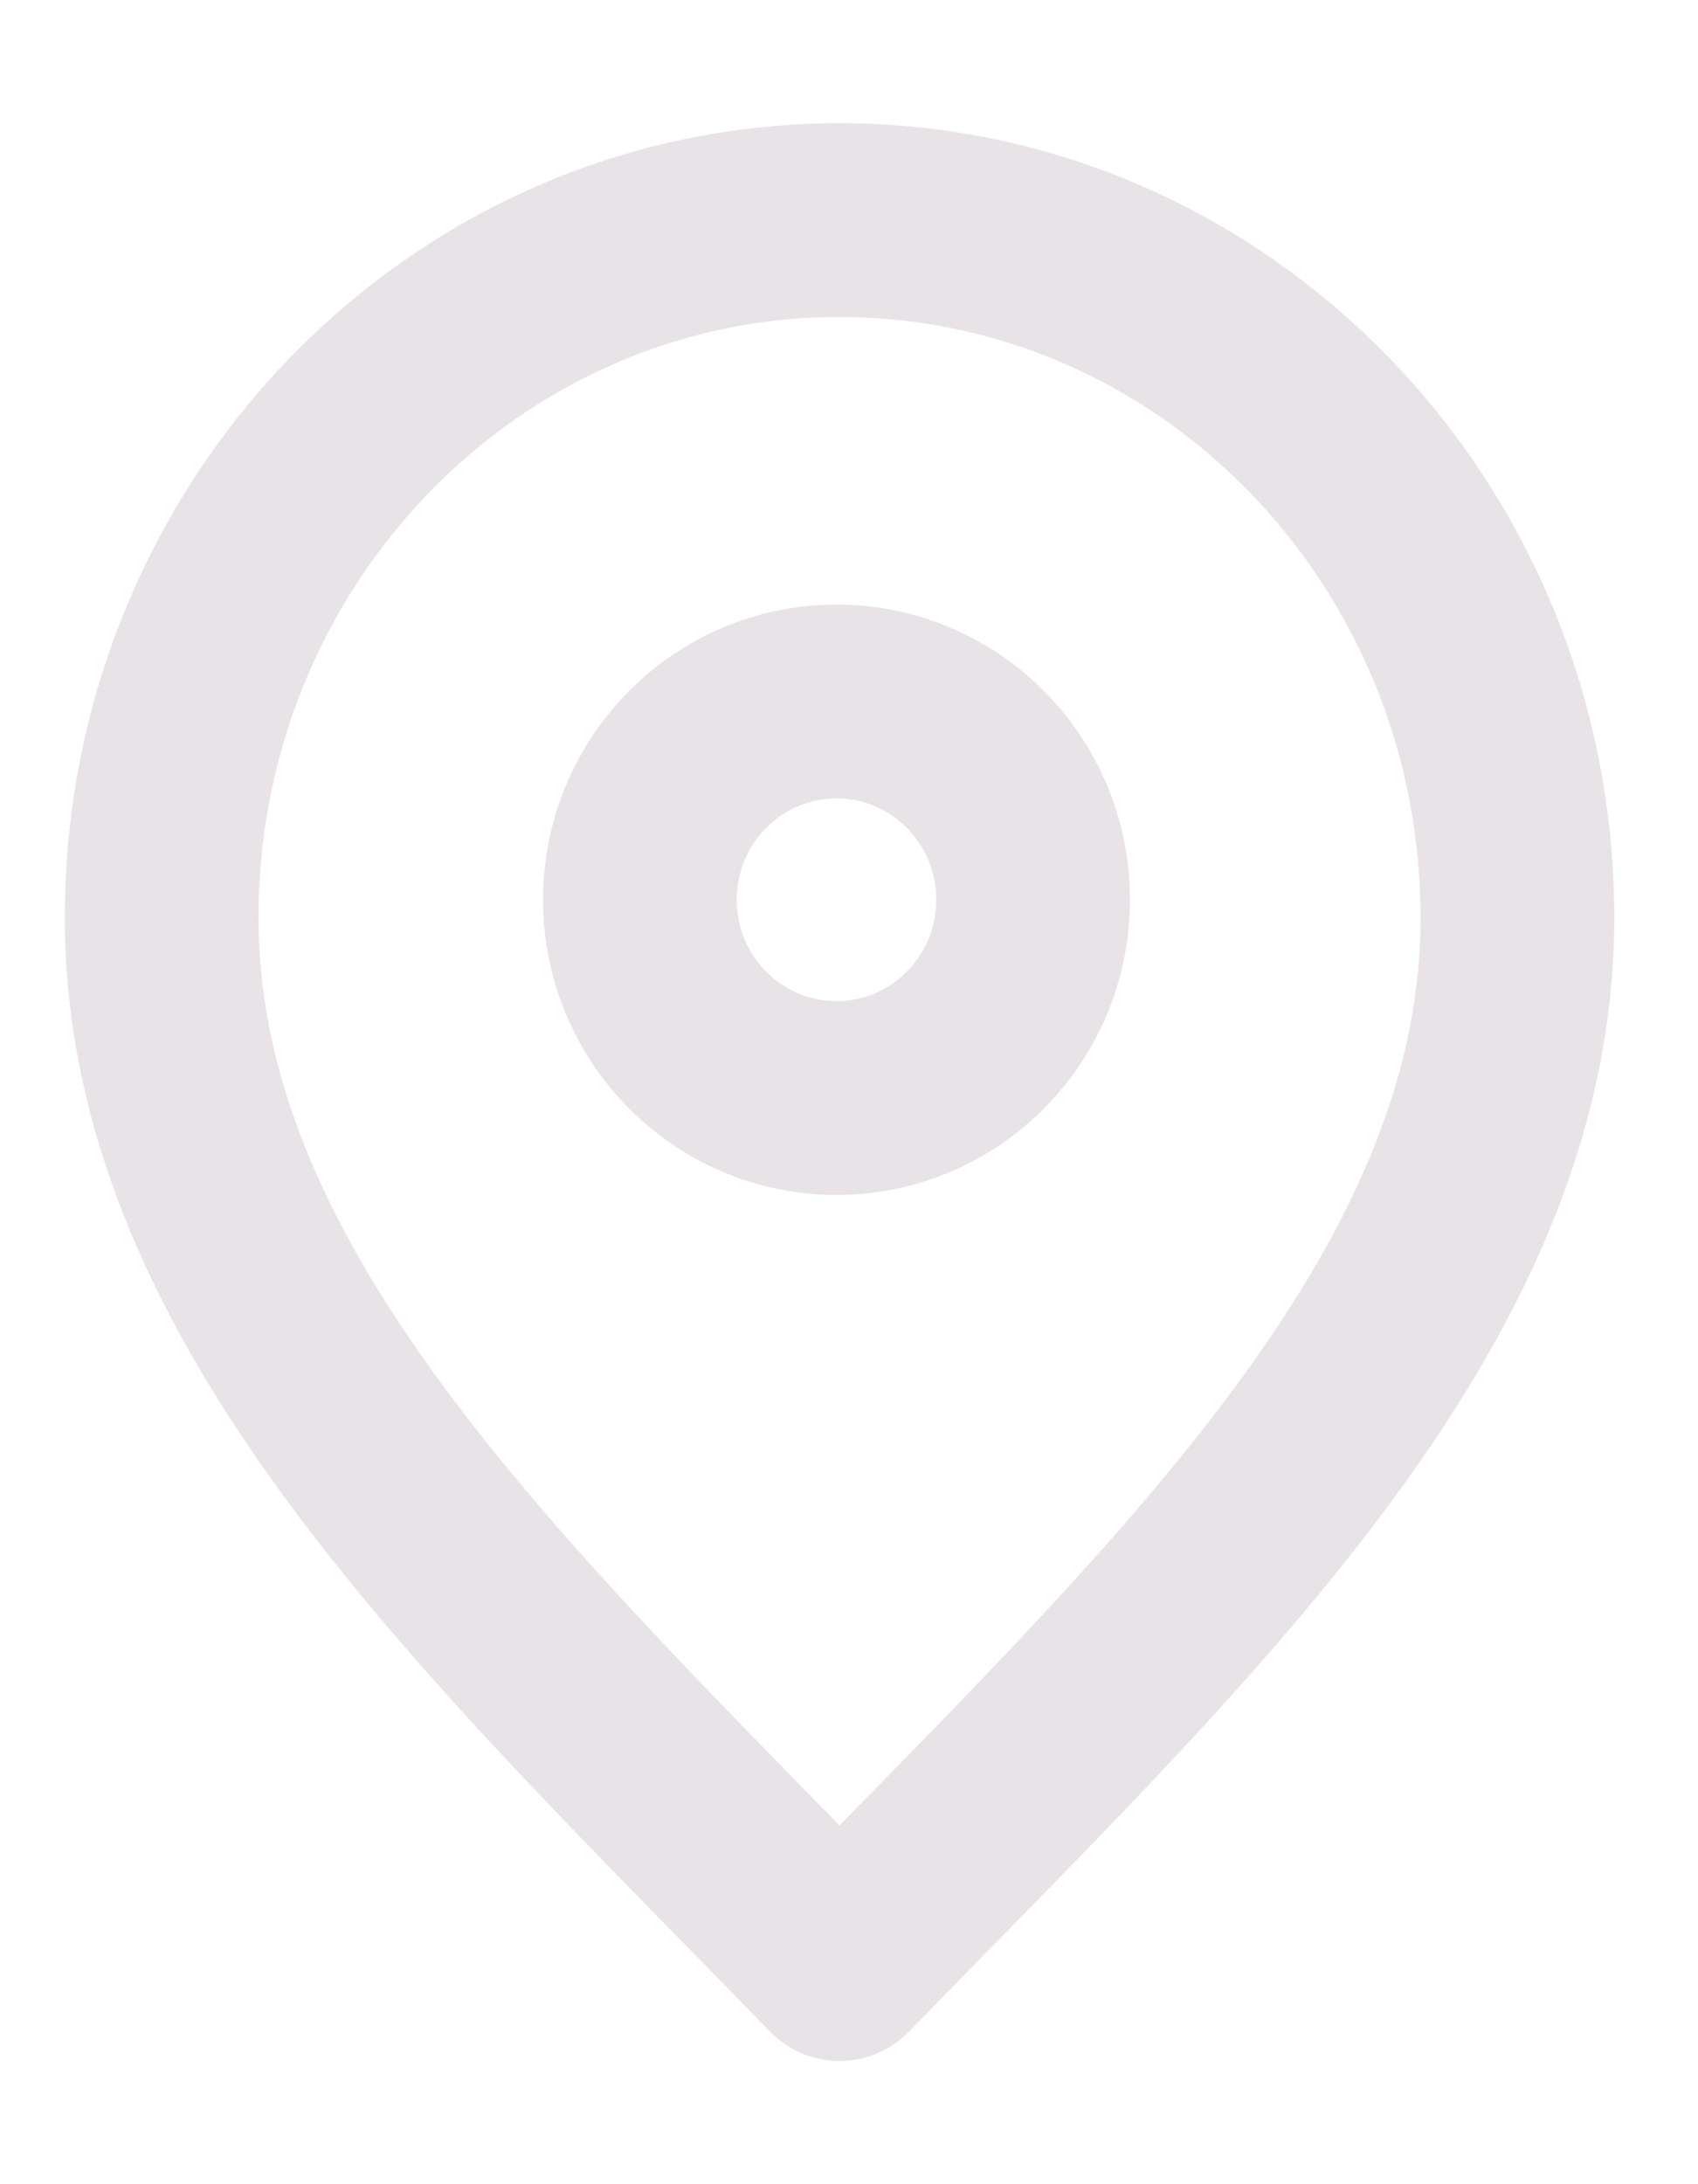 <svg width="14" height="18" viewBox="0 0 14 18" fill="none" xmlns="http://www.w3.org/2000/svg">
<g clip-path="url(#clip0_887730_1162)">
<path d="M6.922 16.186C9.716 13.312 12.511 10.738 12.511 7.563C12.511 4.388 10.008 1.814 6.922 1.814C3.835 1.814 1.333 4.388 1.333 7.563C1.333 10.738 4.127 13.312 6.922 16.186Z" stroke="#E7E3E7" stroke-width="1.597" stroke-linecap="round" stroke-linejoin="round"/>
<path d="M6.897 9.049C7.792 9.049 8.518 8.317 8.518 7.415C8.518 6.513 7.792 5.781 6.897 5.781C6.002 5.781 5.276 6.513 5.276 7.415C5.276 8.317 6.002 9.049 6.897 9.049Z" stroke="#E7E3E7" stroke-width="1.597" stroke-linecap="round" stroke-linejoin="round"/>
</g>
<defs>
<clipPath id="clip0_887730_1162">
<rect width="13.178" height="16.371" fill="white" transform="translate(0.333 0.814)"/>
</clipPath>
</defs>
</svg>
